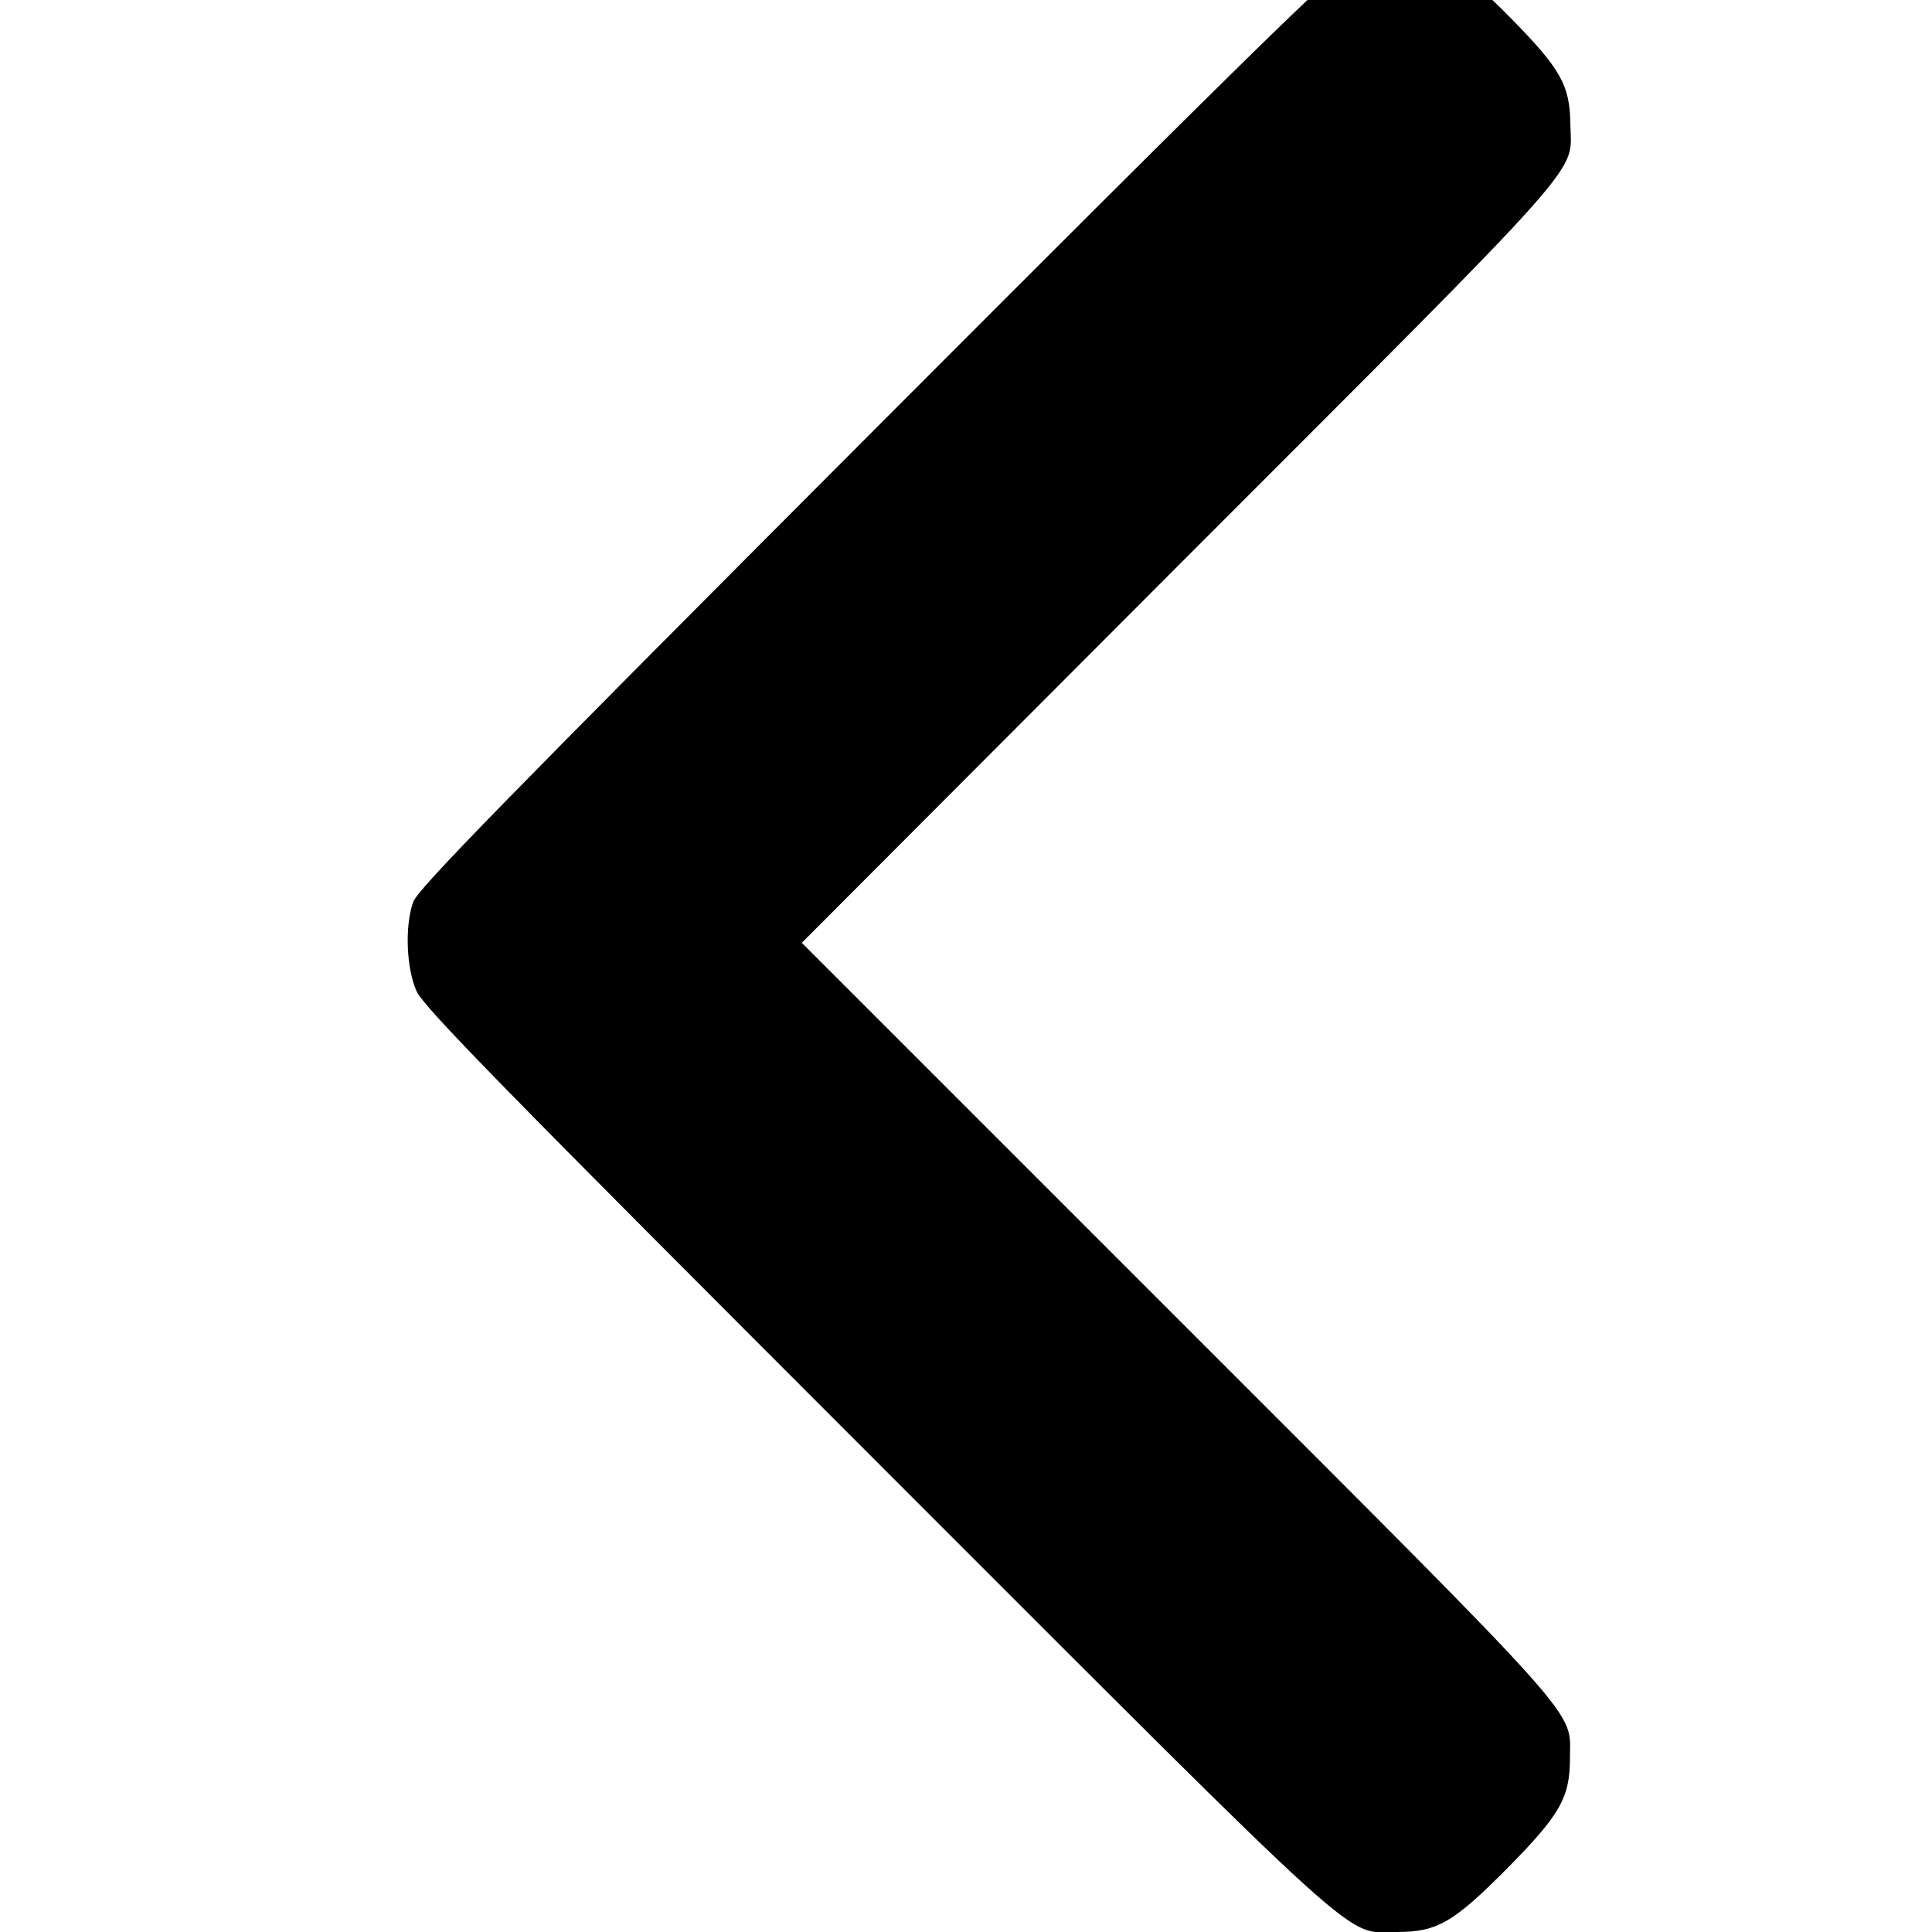 <?xml version="1.0" standalone="no"?>
<!DOCTYPE svg PUBLIC "-//W3C//DTD SVG 20010904//EN"
 "http://www.w3.org/TR/2001/REC-SVG-20010904/DTD/svg10.dtd">
<svg version="1.0" xmlns="http://www.w3.org/2000/svg"
 width="15pt" height="15pt" viewBox="0 0 15 15"
 preserveAspectRatio="xMidYMid meet">
<g transform="translate(0,15) scale(0.003,-0.003)"
fill="#000000" stroke="none">
<path d="M3495 5096 c-40 -19 -276 -250 -1231 -1207 -971 -973 -1184 -1191
-1195 -1224 -22 -64 -17 -172 9 -230 19 -42 220 -247 1190 -1217 1296 -1296
1209 -1218 1347 -1218 105 0 147 25 287 166 136 138 161 182 161 284 0 128 55
67 -1016 1138 l-972 972 976 978 c1082 1083 1015 1007 1013 1142 -1 100 -26
143 -156 275 -136 137 -185 165 -293 165 -53 0 -82 -6 -120 -24z"/>
</g>
</svg>
